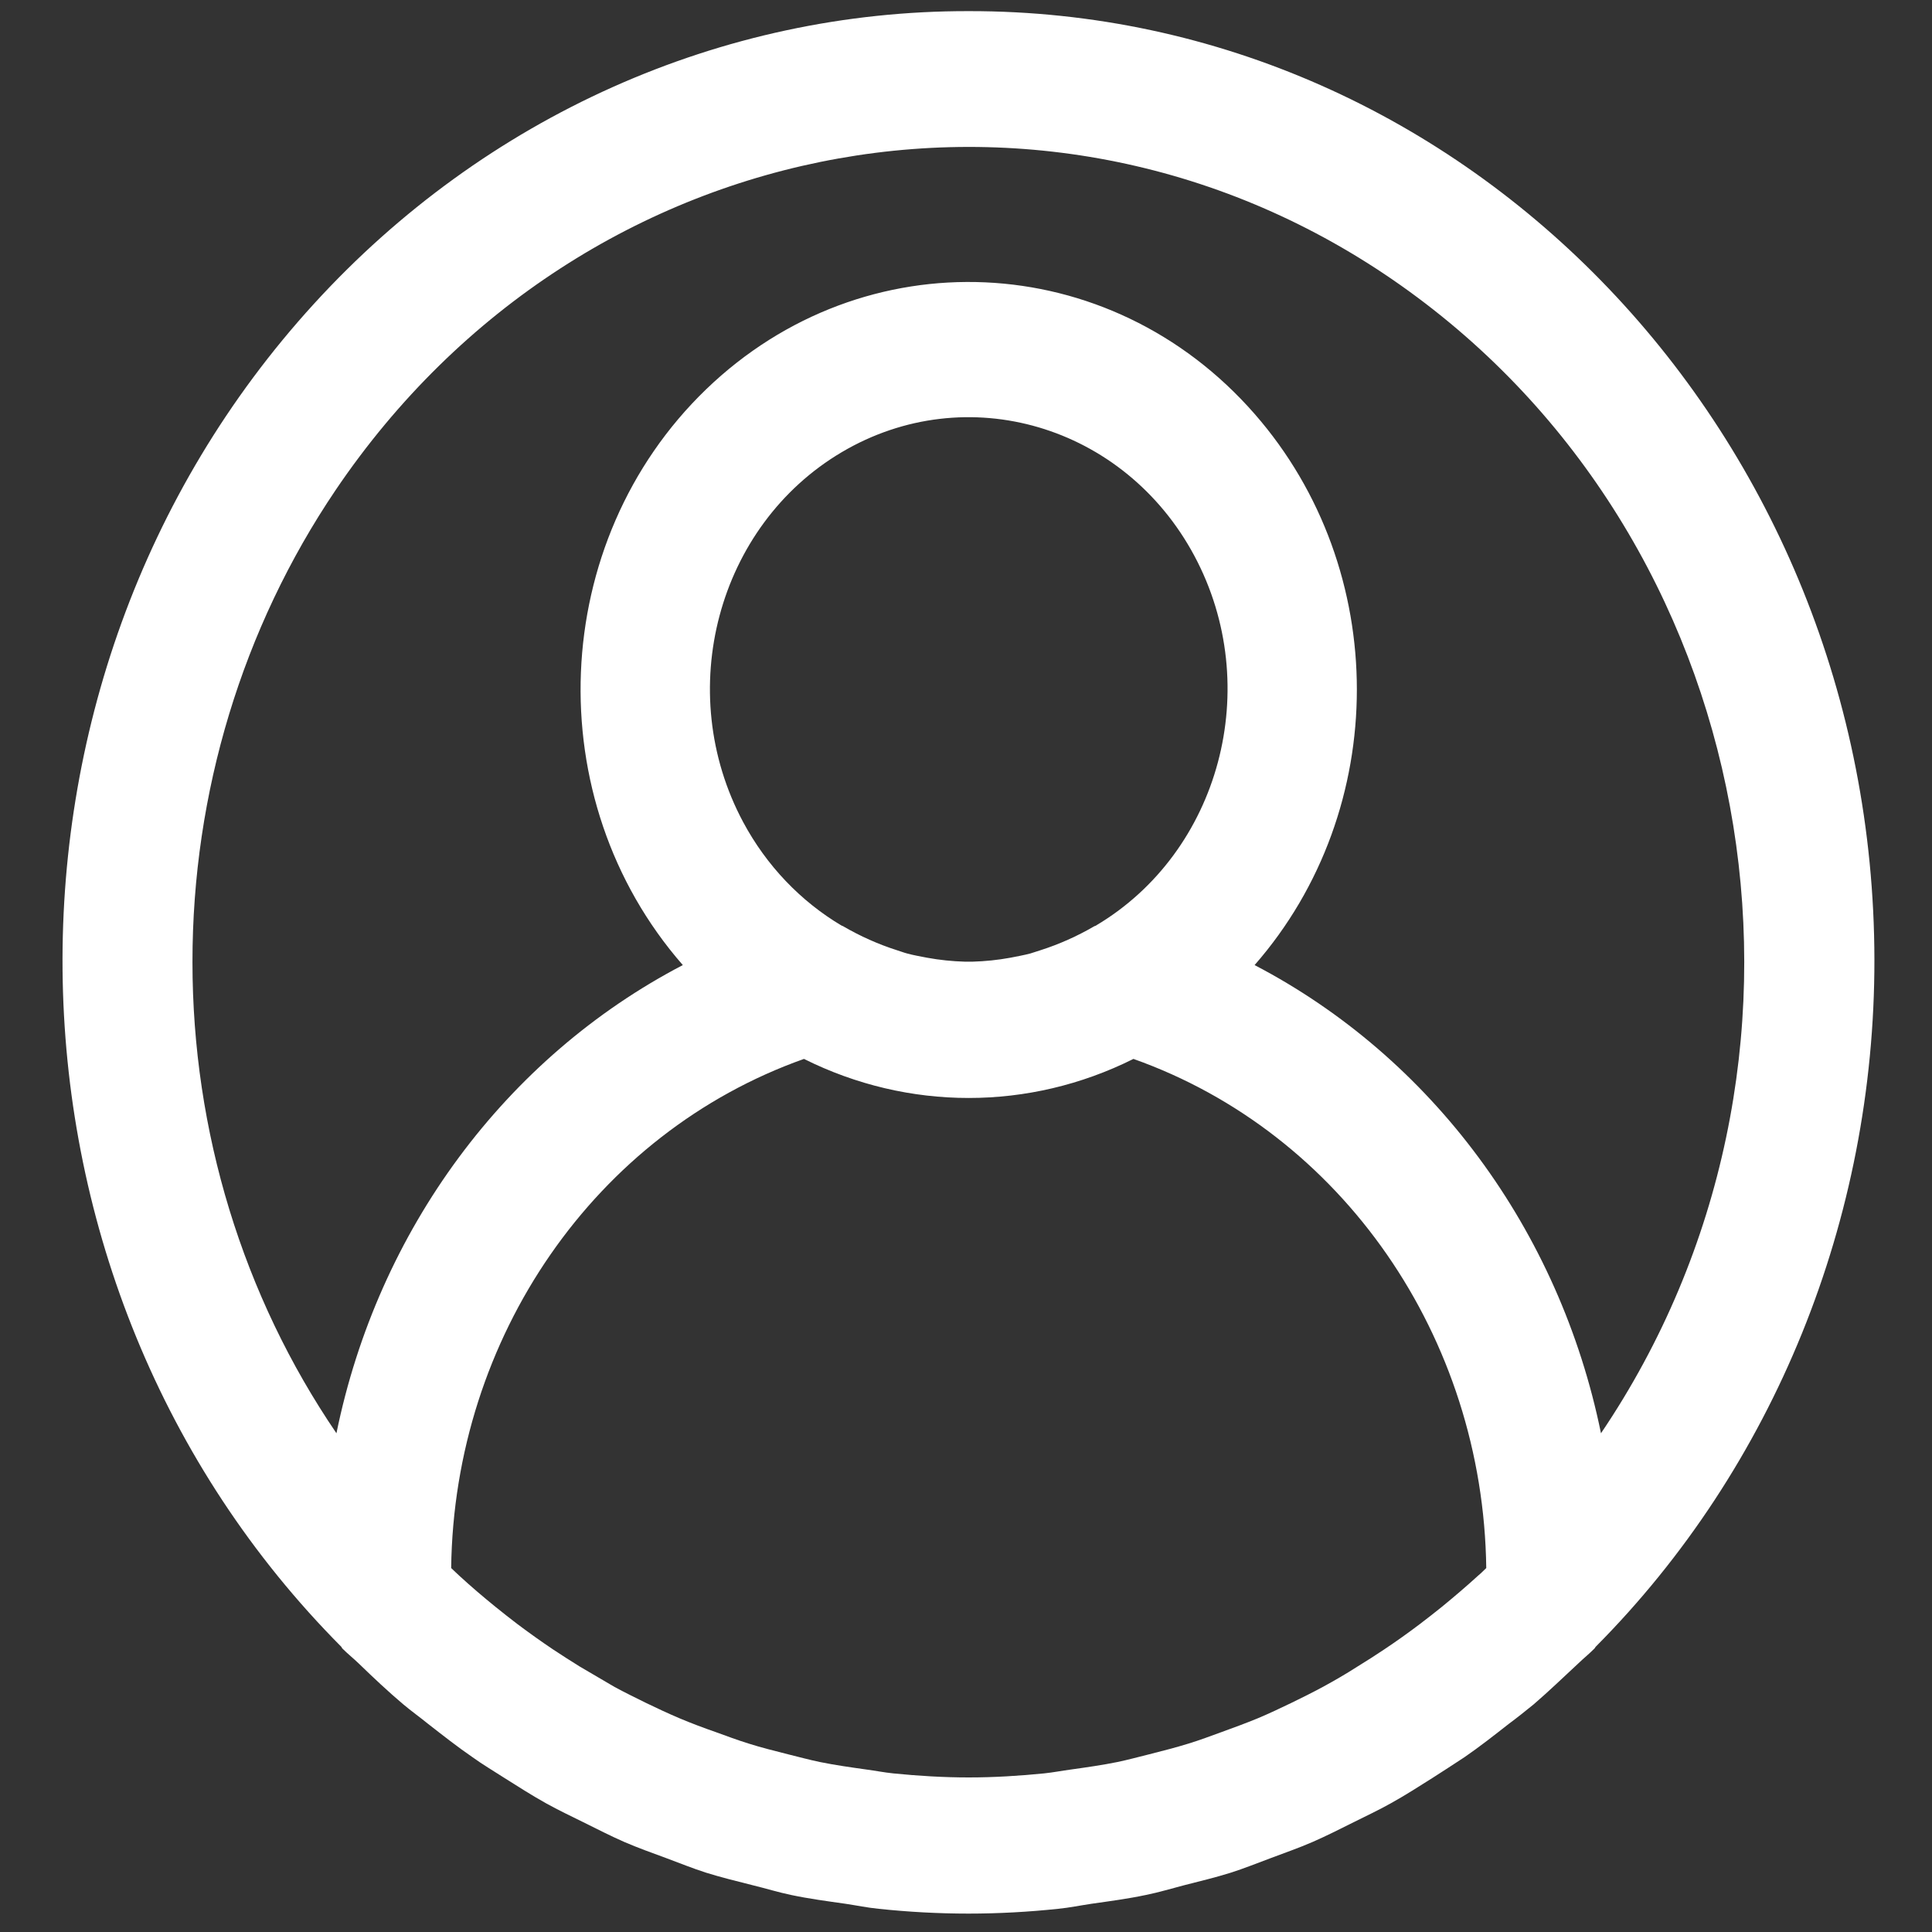 <svg width="21" height="21" viewBox="0 0 21 21" fill="none" xmlns="http://www.w3.org/2000/svg">
<rect x="0" y="0" width="21" height="21" fill="#333333" stroke="none"/>
<path d="M3.412 3.303C5.271 1.266 7.843 0.116 10.53 0.121C15.96 0.114 20.367 4.731 20.374 10.432C20.377 13.252 19.282 15.95 17.344 17.9C17.338 17.906 17.336 17.915 17.33 17.92C17.273 17.977 17.212 18.026 17.154 18.082C16.996 18.229 16.837 18.382 16.671 18.525C16.581 18.598 16.489 18.672 16.397 18.74C16.24 18.863 16.082 18.987 15.918 19.1C15.806 19.174 15.691 19.248 15.576 19.322C15.424 19.418 15.273 19.515 15.116 19.602C14.983 19.676 14.848 19.74 14.713 19.807C14.565 19.881 14.419 19.955 14.268 20.021C14.117 20.087 13.965 20.139 13.812 20.197C13.659 20.254 13.526 20.308 13.379 20.355C13.213 20.407 13.043 20.448 12.874 20.491C12.734 20.527 12.598 20.569 12.453 20.598C12.259 20.639 12.062 20.665 11.865 20.693C11.743 20.711 11.624 20.736 11.501 20.748C11.179 20.782 10.854 20.8 10.527 20.8C10.199 20.8 9.874 20.782 9.552 20.748C9.429 20.736 9.31 20.711 9.189 20.693C8.992 20.665 8.795 20.639 8.601 20.598C8.46 20.569 8.32 20.525 8.179 20.491C8.01 20.448 7.84 20.407 7.674 20.355C7.527 20.308 7.385 20.25 7.242 20.197C7.098 20.144 6.935 20.086 6.785 20.021C6.636 19.956 6.489 19.88 6.341 19.807C6.206 19.74 6.07 19.676 5.937 19.602C5.781 19.515 5.629 19.418 5.477 19.322C5.363 19.248 5.248 19.181 5.136 19.1C4.971 18.987 4.814 18.863 4.656 18.74C4.565 18.666 4.472 18.6 4.383 18.525C4.216 18.384 4.058 18.235 3.9 18.082C3.842 18.026 3.78 17.977 3.723 17.92C3.717 17.915 3.715 17.906 3.71 17.9C-0.211 13.956 -0.345 7.42 3.412 3.303ZM4.992 17.127C5.12 17.245 5.252 17.357 5.386 17.466C5.465 17.529 5.543 17.592 5.624 17.653C5.752 17.749 5.881 17.841 6.012 17.929C6.108 17.993 6.206 18.055 6.304 18.116C6.428 18.189 6.554 18.263 6.681 18.337C6.794 18.398 6.908 18.454 7.024 18.511C7.139 18.567 7.266 18.626 7.391 18.679C7.515 18.731 7.647 18.781 7.777 18.826C7.896 18.869 8.015 18.914 8.135 18.951C8.276 18.996 8.423 19.032 8.568 19.069C8.682 19.097 8.795 19.128 8.91 19.152C9.077 19.186 9.247 19.21 9.418 19.234C9.515 19.247 9.611 19.266 9.709 19.276C9.979 19.303 10.252 19.32 10.529 19.32C10.805 19.32 11.079 19.303 11.349 19.276C11.446 19.266 11.543 19.247 11.64 19.234C11.811 19.21 11.981 19.186 12.148 19.152C12.263 19.128 12.375 19.097 12.489 19.069C12.635 19.032 12.78 18.995 12.922 18.951C13.043 18.914 13.161 18.869 13.28 18.826C13.41 18.779 13.54 18.731 13.667 18.679C13.794 18.626 13.913 18.569 14.034 18.511C14.155 18.452 14.264 18.398 14.377 18.337C14.504 18.268 14.63 18.195 14.753 18.116C14.852 18.055 14.95 17.993 15.045 17.929C15.177 17.841 15.306 17.749 15.433 17.653C15.514 17.592 15.593 17.529 15.672 17.466C15.805 17.357 15.938 17.244 16.066 17.127C16.096 17.103 16.125 17.072 16.155 17.044C16.123 14.532 14.587 12.314 12.32 11.51C11.187 12.076 9.872 12.076 8.739 11.51C6.472 12.314 4.936 14.532 4.904 17.044C4.934 17.072 4.962 17.1 4.992 17.127ZM12.982 6.041C12.22 4.619 10.505 4.115 9.151 4.914C7.797 5.714 7.317 7.514 8.078 8.936C8.331 9.408 8.702 9.797 9.151 10.063C9.155 10.063 9.159 10.063 9.163 10.067C9.35 10.176 9.547 10.264 9.751 10.329C9.788 10.34 9.821 10.354 9.86 10.364C9.93 10.383 10.004 10.396 10.077 10.41C10.213 10.435 10.351 10.449 10.489 10.453H10.57C10.708 10.449 10.846 10.435 10.982 10.41C11.053 10.396 11.127 10.383 11.199 10.364C11.236 10.354 11.269 10.34 11.308 10.329C11.512 10.264 11.709 10.176 11.896 10.067L11.908 10.063C13.262 9.263 13.743 7.463 12.982 6.041ZM3.657 15.579C4.108 13.37 5.494 11.496 7.422 10.49C5.846 8.688 5.96 5.886 7.676 4.231C9.393 2.577 12.062 2.697 13.637 4.499C15.119 6.193 15.119 8.796 13.637 10.49C15.565 11.496 16.951 13.37 17.402 15.579C20.098 11.592 19.205 6.064 15.407 3.233C11.609 0.401 6.345 1.339 3.648 5.327C2.635 6.826 2.091 8.619 2.092 10.458C2.092 12.295 2.639 14.085 3.657 15.579Z" fill="white"/>
</svg>
